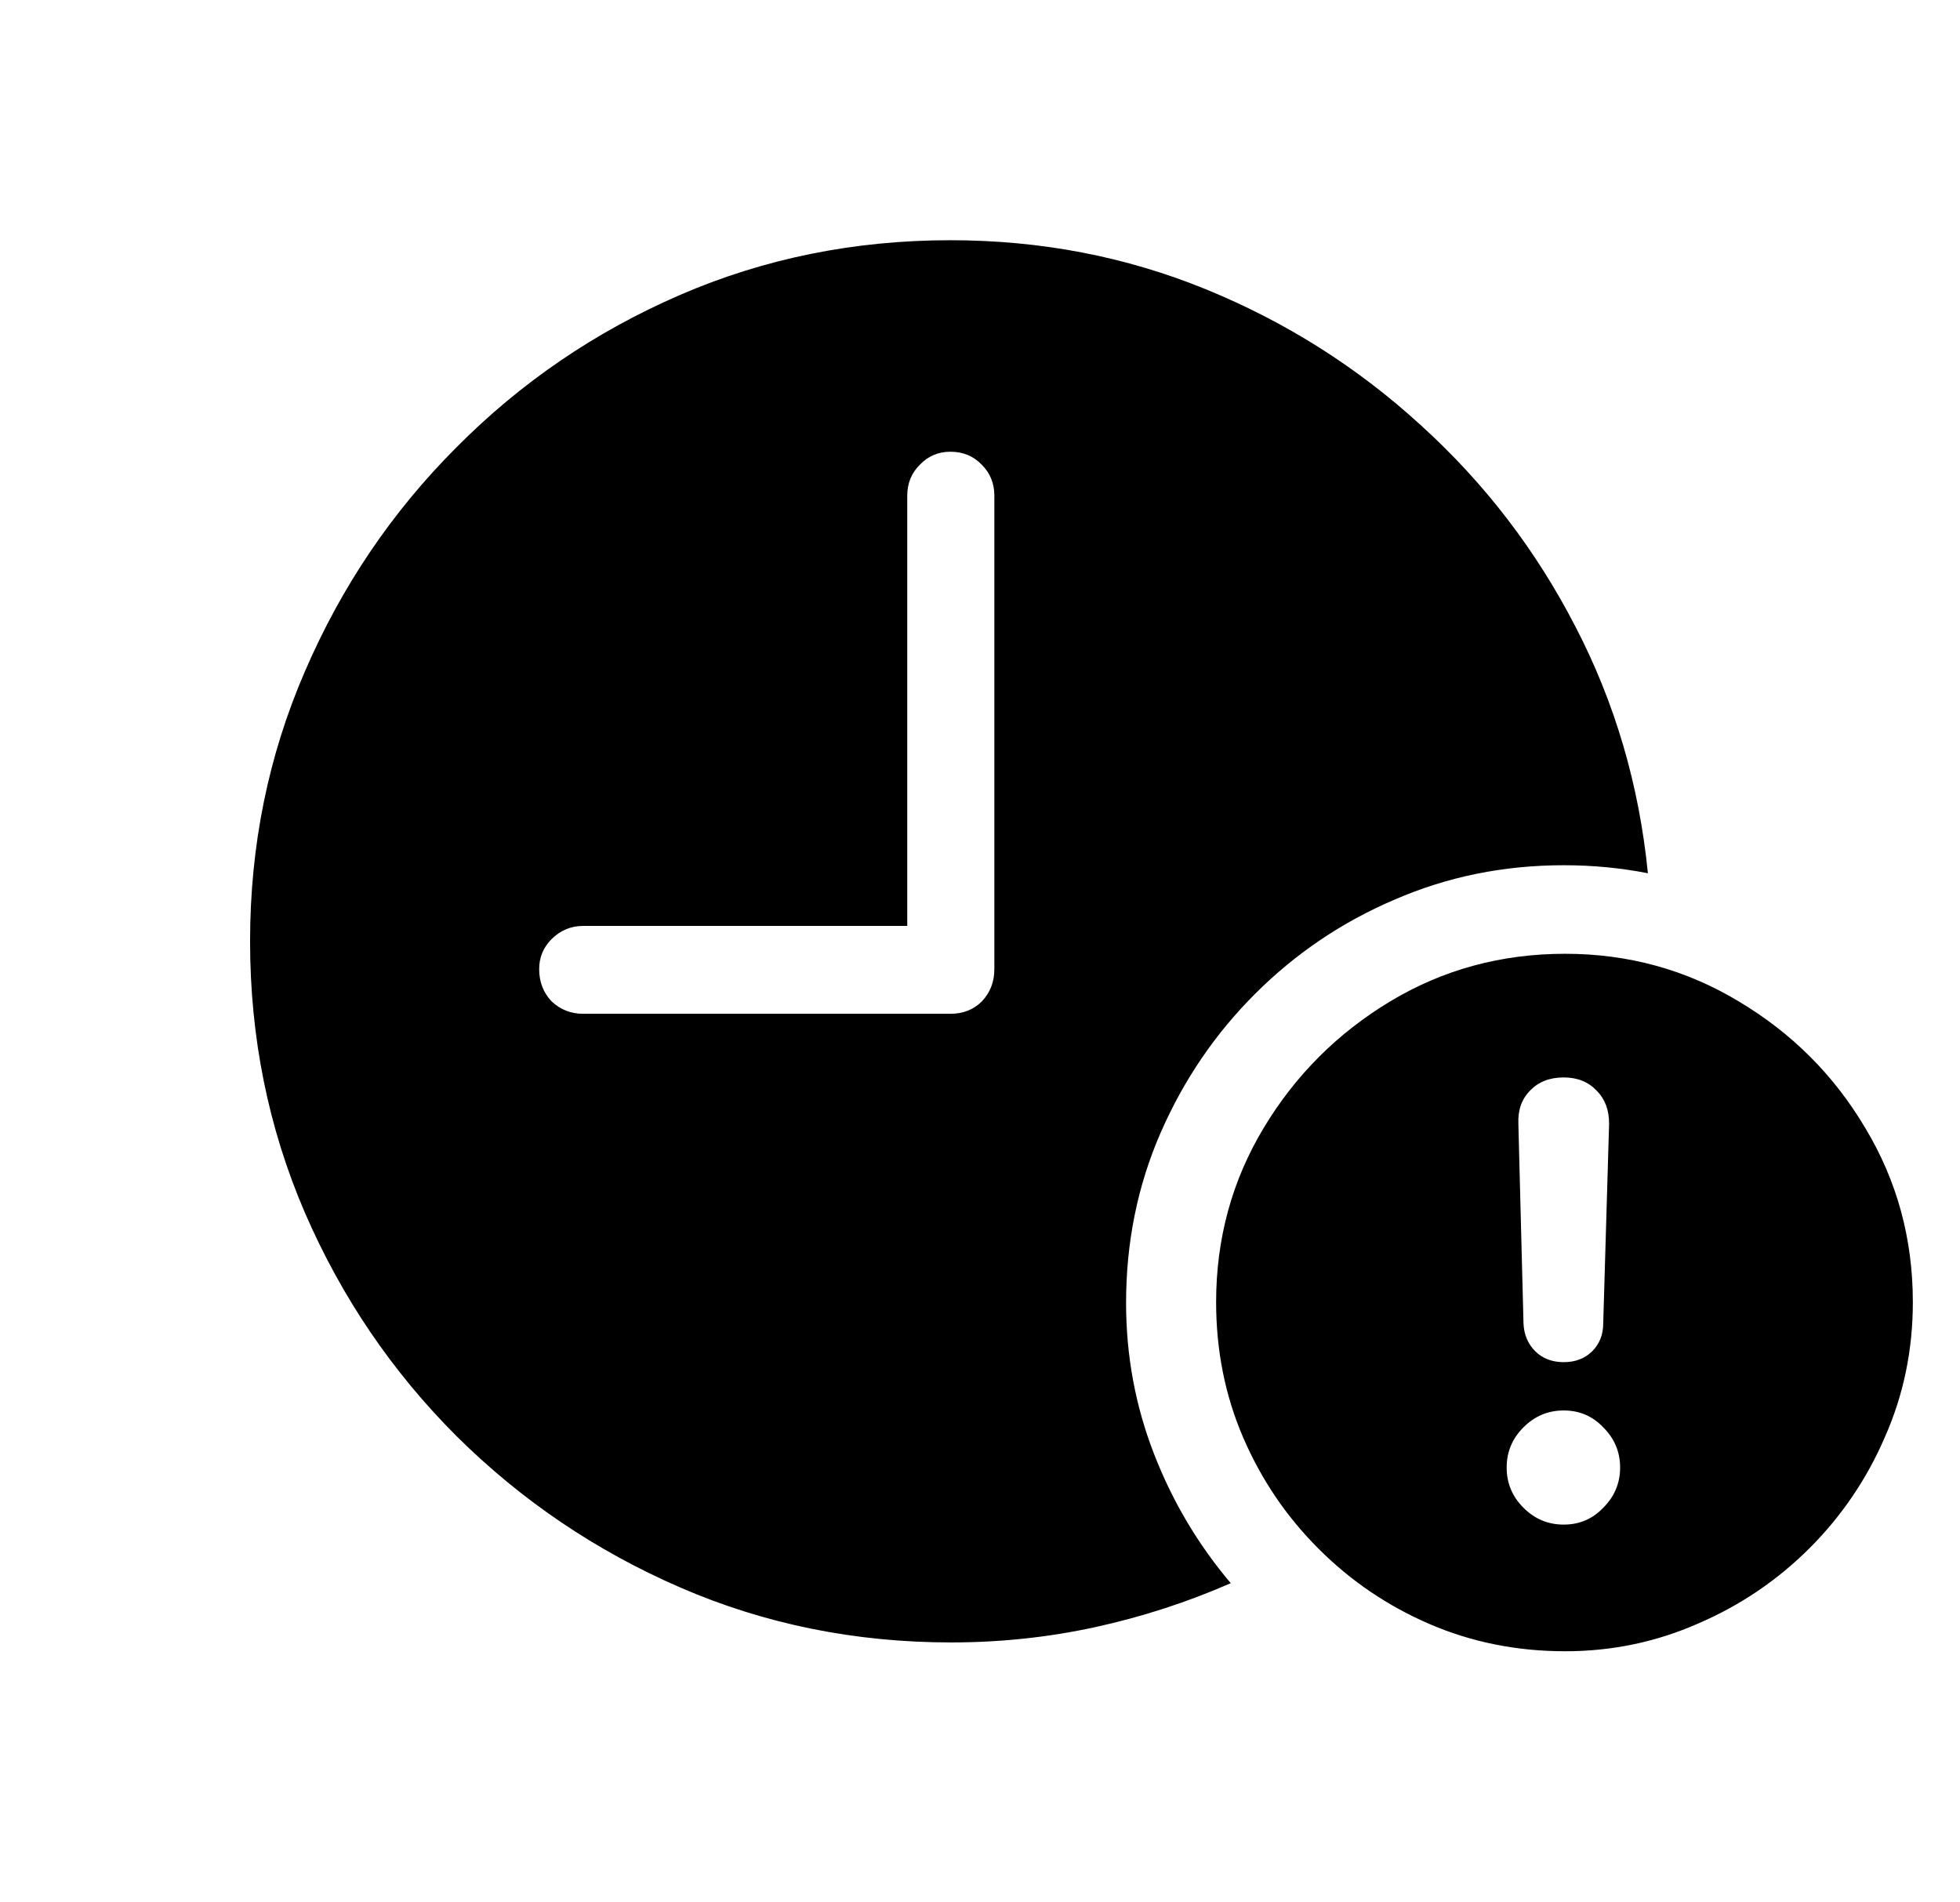 <svg width="34" height="33" viewBox="0 0 34 33" fill="none" xmlns="http://www.w3.org/2000/svg">
<path d="M16.5 28.491C14.833 28.491 13.267 28.174 11.803 27.539C10.338 26.904 9.044 26.028 7.918 24.911C6.801 23.794 5.925 22.503 5.29 21.039C4.655 19.566 4.338 17.996 4.338 16.329C4.338 14.67 4.655 13.109 5.29 11.645C5.925 10.172 6.801 8.877 7.918 7.76C9.035 6.634 10.326 5.754 11.79 5.119C13.254 4.484 14.82 4.167 16.487 4.167C18.053 4.167 19.53 4.451 20.918 5.018C22.306 5.585 23.55 6.372 24.65 7.379C25.751 8.378 26.644 9.541 27.329 10.87C28.015 12.19 28.434 13.617 28.586 15.148C28.112 15.055 27.625 15.009 27.126 15.009C26.085 15.009 25.107 15.208 24.193 15.605C23.279 15.995 22.471 16.541 21.769 17.243C21.075 17.937 20.529 18.741 20.131 19.655C19.733 20.569 19.534 21.551 19.534 22.601C19.534 23.515 19.695 24.386 20.017 25.216C20.338 26.045 20.783 26.794 21.35 27.463C20.596 27.793 19.814 28.047 19.001 28.225C18.189 28.402 17.355 28.491 16.5 28.491ZM10.114 17.586H16.487C16.707 17.586 16.889 17.514 17.033 17.37C17.177 17.218 17.249 17.032 17.249 16.811V8.598C17.249 8.386 17.177 8.208 17.033 8.064C16.889 7.912 16.707 7.836 16.487 7.836C16.276 7.836 16.098 7.912 15.954 8.064C15.81 8.208 15.738 8.386 15.738 8.598V16.062H10.114C9.903 16.062 9.721 16.139 9.568 16.291C9.424 16.435 9.353 16.608 9.353 16.811C9.353 17.032 9.424 17.218 9.568 17.37C9.721 17.514 9.903 17.586 10.114 17.586ZM27.151 28.644C26.314 28.644 25.531 28.487 24.803 28.174C24.075 27.861 23.432 27.425 22.873 26.866C22.314 26.308 21.879 25.664 21.565 24.936C21.252 24.209 21.096 23.426 21.096 22.588C21.096 21.488 21.371 20.48 21.921 19.566C22.471 18.652 23.203 17.92 24.117 17.37C25.031 16.82 26.043 16.545 27.151 16.545C28.243 16.545 29.246 16.82 30.16 17.37C31.083 17.92 31.815 18.652 32.356 19.566C32.907 20.48 33.182 21.488 33.182 22.588C33.182 23.417 33.021 24.196 32.699 24.924C32.386 25.652 31.95 26.295 31.392 26.854C30.833 27.412 30.19 27.848 29.462 28.161C28.734 28.483 27.964 28.644 27.151 28.644ZM27.126 26.447C27.397 26.447 27.625 26.35 27.811 26.155C28.006 25.961 28.104 25.728 28.104 25.457C28.104 25.186 28.006 24.953 27.811 24.759C27.625 24.564 27.397 24.467 27.126 24.467C26.855 24.467 26.622 24.564 26.428 24.759C26.233 24.953 26.136 25.186 26.136 25.457C26.136 25.728 26.233 25.961 26.428 26.155C26.622 26.35 26.855 26.447 27.126 26.447ZM27.126 23.629C27.329 23.629 27.494 23.565 27.621 23.439C27.748 23.311 27.811 23.151 27.811 22.956L27.913 19.49C27.913 19.253 27.841 19.063 27.697 18.919C27.553 18.767 27.363 18.69 27.126 18.69C26.881 18.69 26.686 18.767 26.542 18.919C26.398 19.063 26.33 19.253 26.339 19.49L26.428 22.956C26.436 23.151 26.504 23.311 26.631 23.439C26.758 23.565 26.923 23.629 27.126 23.629Z" fill="black"/>
</svg>
